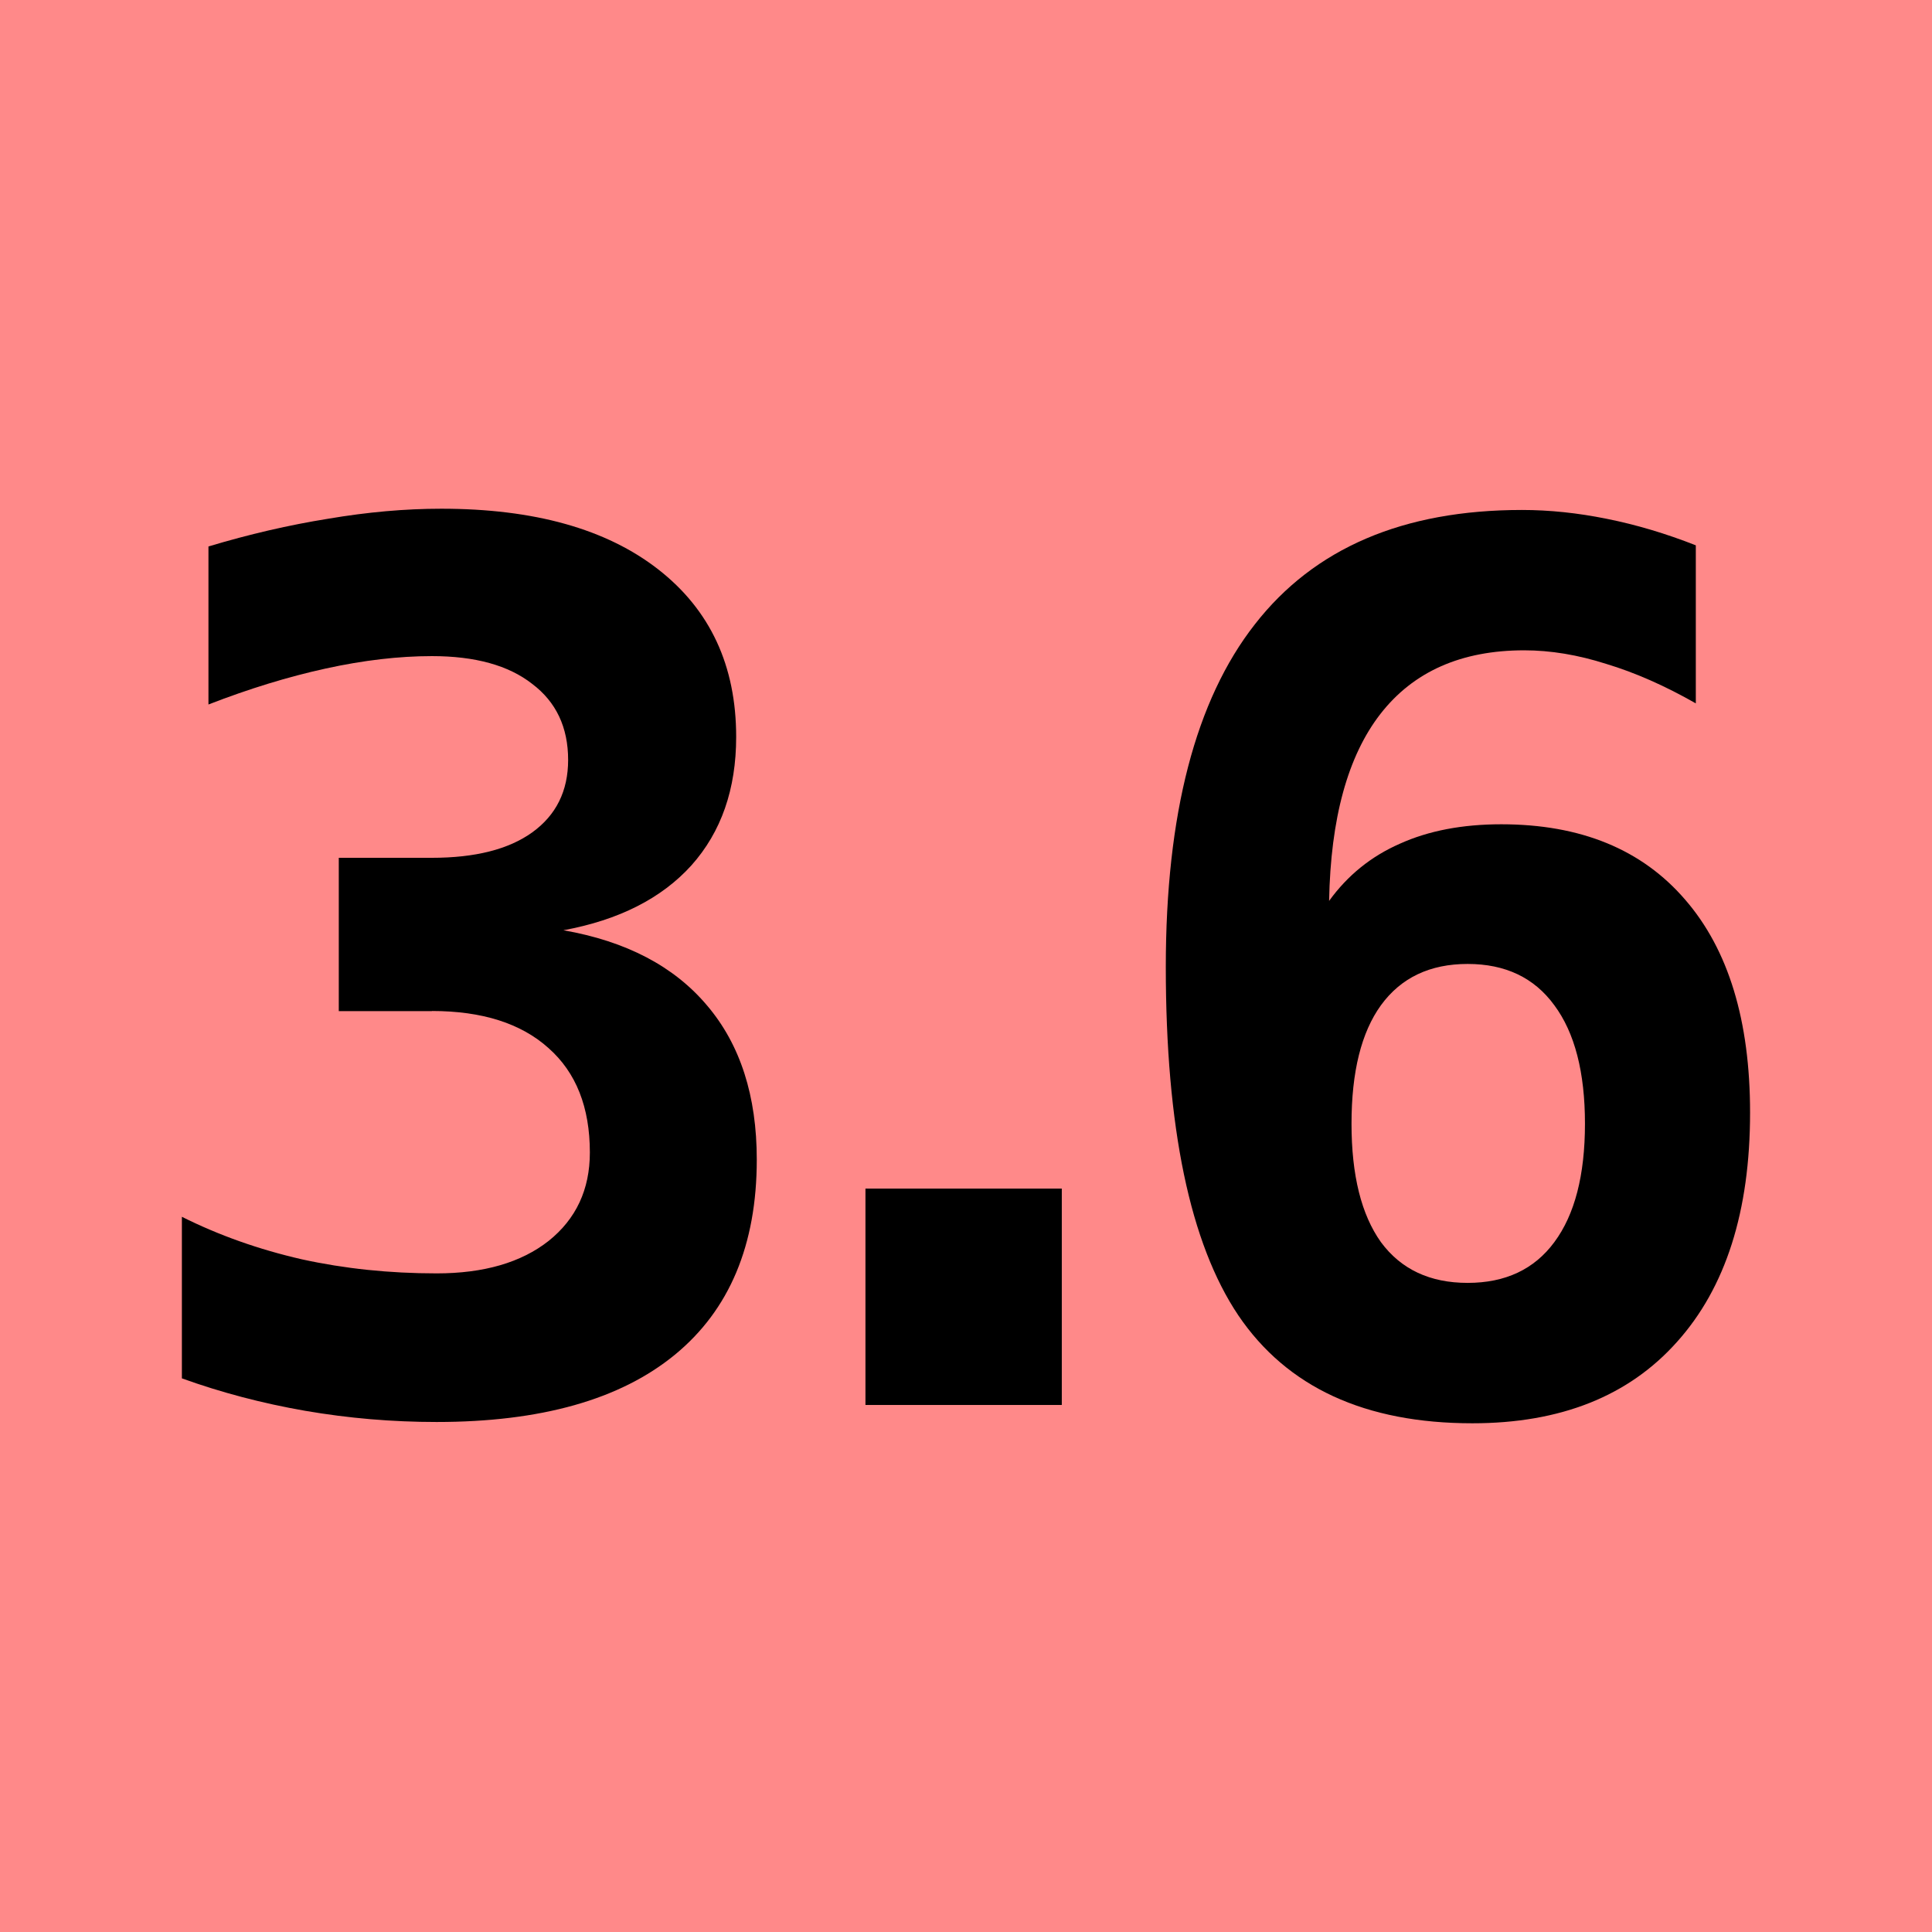<?xml version="1.0" encoding="UTF-8" standalone="no"?>
<!-- Created with Inkscape (http://www.inkscape.org/) -->

<svg
   xmlns:dc="http://purl.org/dc/elements/1.1/"
   xmlns:cc="http://creativecommons.org/ns#"
   xmlns:rdf="http://www.w3.org/1999/02/22-rdf-syntax-ns#"
   xmlns:svg="http://www.w3.org/2000/svg"
   xmlns="http://www.w3.org/2000/svg"
   xmlns:sodipodi="http://sodipodi.sourceforge.net/DTD/sodipodi-0.dtd"
   xmlns:inkscape="http://www.inkscape.org/namespaces/inkscape"
   width="48"
   height="48"
   viewBox="0 0 48 48"
   id="svg2"
   version="1.1"
   inkscape:version="0.92.3 (2405546, 2018-03-11)"
   sodipodi:docname="python-3.6-red.svg">
  <defs
     id="defs4" />
  <sodipodi:namedview
     id="base"
     pagecolor="#ffffff"
     bordercolor="#666666"
     borderopacity="1.0"
     inkscape:pageopacity="0.0"
     inkscape:pageshadow="2"
     inkscape:zoom="18.645833"
     inkscape:cx="16.518438"
     inkscape:cy="23.785475"
     inkscape:document-units="px"
     inkscape:current-layer="layer1"
     showgrid="false"
     units="px"
     inkscape:window-width="1920"
     inkscape:window-height="1125"
     inkscape:window-x="0"
     inkscape:window-y="24"
     inkscape:window-maximized="1" />
  <g
     inkscape:label="Layer 1"
     inkscape:groupmode="layer"
     id="layer1"
     transform="translate(0,-1004.362)">
    <path
       inkscape:connector-curvature="0"
       style="fill:#ff8989;fill-opacity:1;stroke:none;stroke-width:5;stroke-miterlimit:4;stroke-dasharray:none"
       d="m 0,1004.362 h 48 v 48 H 0 Z"
       id="rect4136-7" />
    <g
       id="g1027">
      <path
         d="m 21.502,1033.892 h 4.878 v 5.376 h -4.878 z"
         style="font-style:normal;font-variant:normal;font-weight:bold;font-stretch:normal;font-size:30px;line-height:1.25;font-family:monospace;-inkscape-font-specification:'monospace Bold';text-align:center;letter-spacing:0px;word-spacing:0px;text-anchor:middle;fill:#000000;fill-opacity:1;stroke:none;stroke-width:1px;stroke-linecap:butt;stroke-linejoin:miter;stroke-opacity:1"
         id="path1018"
         inkscape:connector-curvature="0" />
      <path
         d="M 10.732,1029.483 H 8.417 v -3.809 h 2.314 q 1.611,0 2.49,-0.63 0.894,-0.644 0.894,-1.802 0,-1.216 -0.894,-1.89 -0.879,-0.689 -2.49,-0.689 -1.23,0 -2.637,0.308 -1.406,0.308 -2.915,0.894 v -3.926 q 1.509,-0.454 2.974,-0.689 1.465,-0.249 2.812,-0.249 3.457,0 5.391,1.509 1.934,1.509 1.934,4.16 0,1.948 -1.113,3.193 -1.113,1.23 -3.179,1.611 2.344,0.41 3.574,1.875 1.23,1.45 1.23,3.823 0,3.179 -2.036,4.849 -2.036,1.67 -5.918,1.67 -1.655,0 -3.267,-0.278 -1.597,-0.278 -3.062,-0.806 v -4.014 q 1.377,0.689 2.974,1.055 1.597,0.351 3.354,0.351 1.758,0 2.783,-0.806 1.025,-0.82 1.025,-2.197 0,-1.685 -1.025,-2.593 -1.025,-0.923 -2.9,-0.923 z"
         style="font-style:normal;font-variant:normal;font-weight:bold;font-stretch:normal;font-size:30px;line-height:1.25;font-family:monospace;-inkscape-font-specification:'monospace Bold';text-align:center;letter-spacing:0px;word-spacing:0px;text-anchor:middle;fill:#000000;fill-opacity:1;stroke:none;stroke-width:1px;stroke-linecap:butt;stroke-linejoin:miter;stroke-opacity:1"
         id="path1015"
         inkscape:connector-curvature="0" />
      <path
         d="m 36.463,1028.311 q -1.406,0 -2.153,1.025 -0.732,1.011 -0.732,2.944 0,1.919 0.732,2.944 0.747,1.011 2.153,1.011 1.406,0 2.153,-1.011 0.762,-1.025 0.762,-2.944 0,-1.919 -0.762,-2.944 -0.747,-1.025 -2.153,-1.025 z m 5.669,-10.4 v 3.926 q -1.157,-0.659 -2.227,-0.981 -1.055,-0.337 -2.036,-0.337 -2.344,0 -3.574,1.582 -1.216,1.567 -1.274,4.644 0.688,-0.952 1.758,-1.421 1.069,-0.483 2.52,-0.483 2.959,0 4.57,1.875 1.611,1.86 1.611,5.288 0,3.677 -1.816,5.698 -1.802,2.021 -5.083,2.021 -3.999,0 -5.815,-2.681 -1.802,-2.681 -1.802,-8.657 0,-5.684 2.212,-8.511 2.212,-2.842 6.636,-2.842 1.025,0 2.109,0.22 1.099,0.22 2.212,0.659 z"
         style="font-style:normal;font-variant:normal;font-weight:bold;font-stretch:normal;font-size:30px;line-height:1.25;font-family:monospace;-inkscape-font-specification:'monospace Bold';text-align:center;letter-spacing:0px;word-spacing:0px;text-anchor:middle;fill:#000000;fill-opacity:1;stroke:none;stroke-width:1px;stroke-linecap:butt;stroke-linejoin:miter;stroke-opacity:1"
         id="path1012"
         inkscape:connector-curvature="0" />
    </g>
  </g>
</svg>

